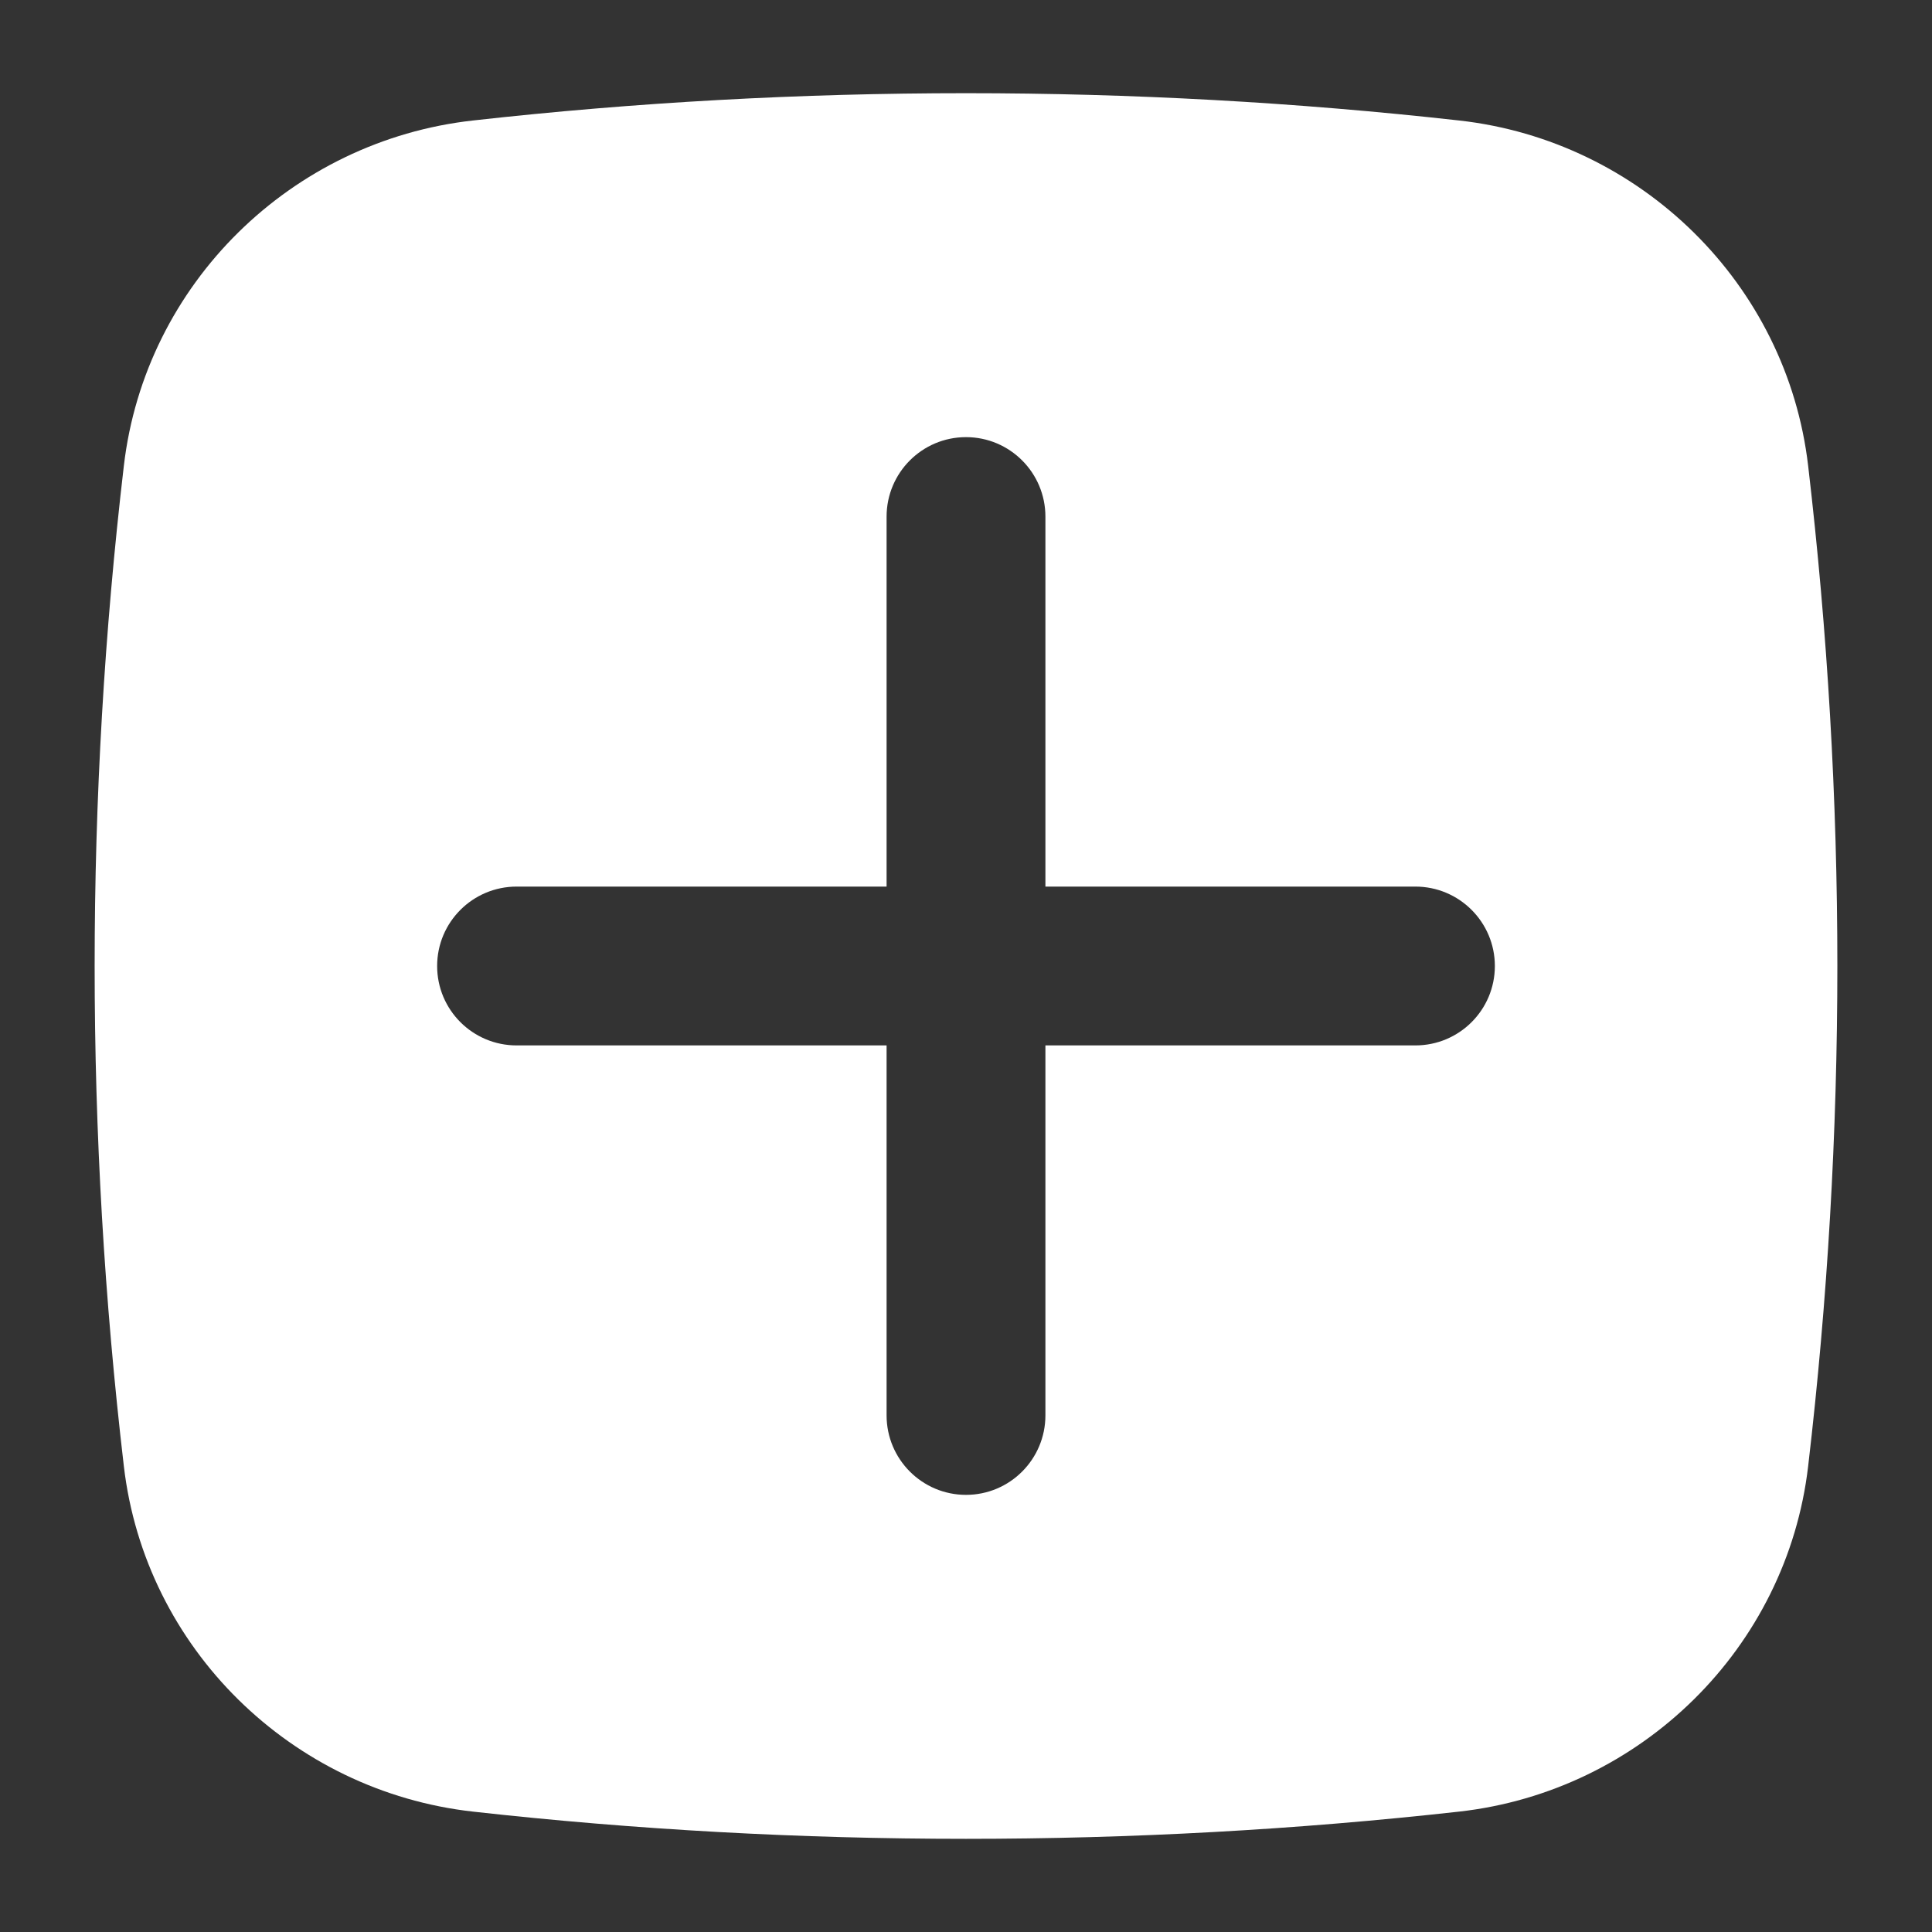 <svg width="19" height="19" viewBox="0 0 19 19" fill="none" xmlns="http://www.w3.org/2000/svg">
<rect x="0" y="0" width="19" height="19" fill="#333333" stroke="none"/>
<path fill-rule="evenodd" clip-rule="evenodd" d="M4.651 1.185C7.847 0.827 11.152 0.827 14.35 1.185C16.134 1.384 17.573 2.79 17.782 4.581C18.165 7.849 18.165 11.151 17.782 14.419C17.573 16.21 16.134 17.616 14.35 17.816C11.152 18.173 7.847 18.173 4.651 17.816C2.866 17.616 1.427 16.21 1.218 14.419C0.835 11.151 0.835 7.849 1.218 4.581C1.427 2.79 2.866 1.384 4.651 1.185ZM9.5 4.299C9.931 4.299 10.281 4.649 10.281 5.081V8.719H13.919C14.351 8.719 14.701 9.069 14.701 9.5C14.701 9.932 14.351 10.281 13.919 10.281H10.281V13.919C10.281 14.351 9.931 14.701 9.5 14.701C9.069 14.701 8.719 14.351 8.719 13.919V10.281H5.081C4.649 10.281 4.299 9.932 4.299 9.5C4.299 9.069 4.649 8.719 5.081 8.719H8.719V5.081C8.719 4.649 9.069 4.299 9.5 4.299Z" fill="white"/>
</svg>

